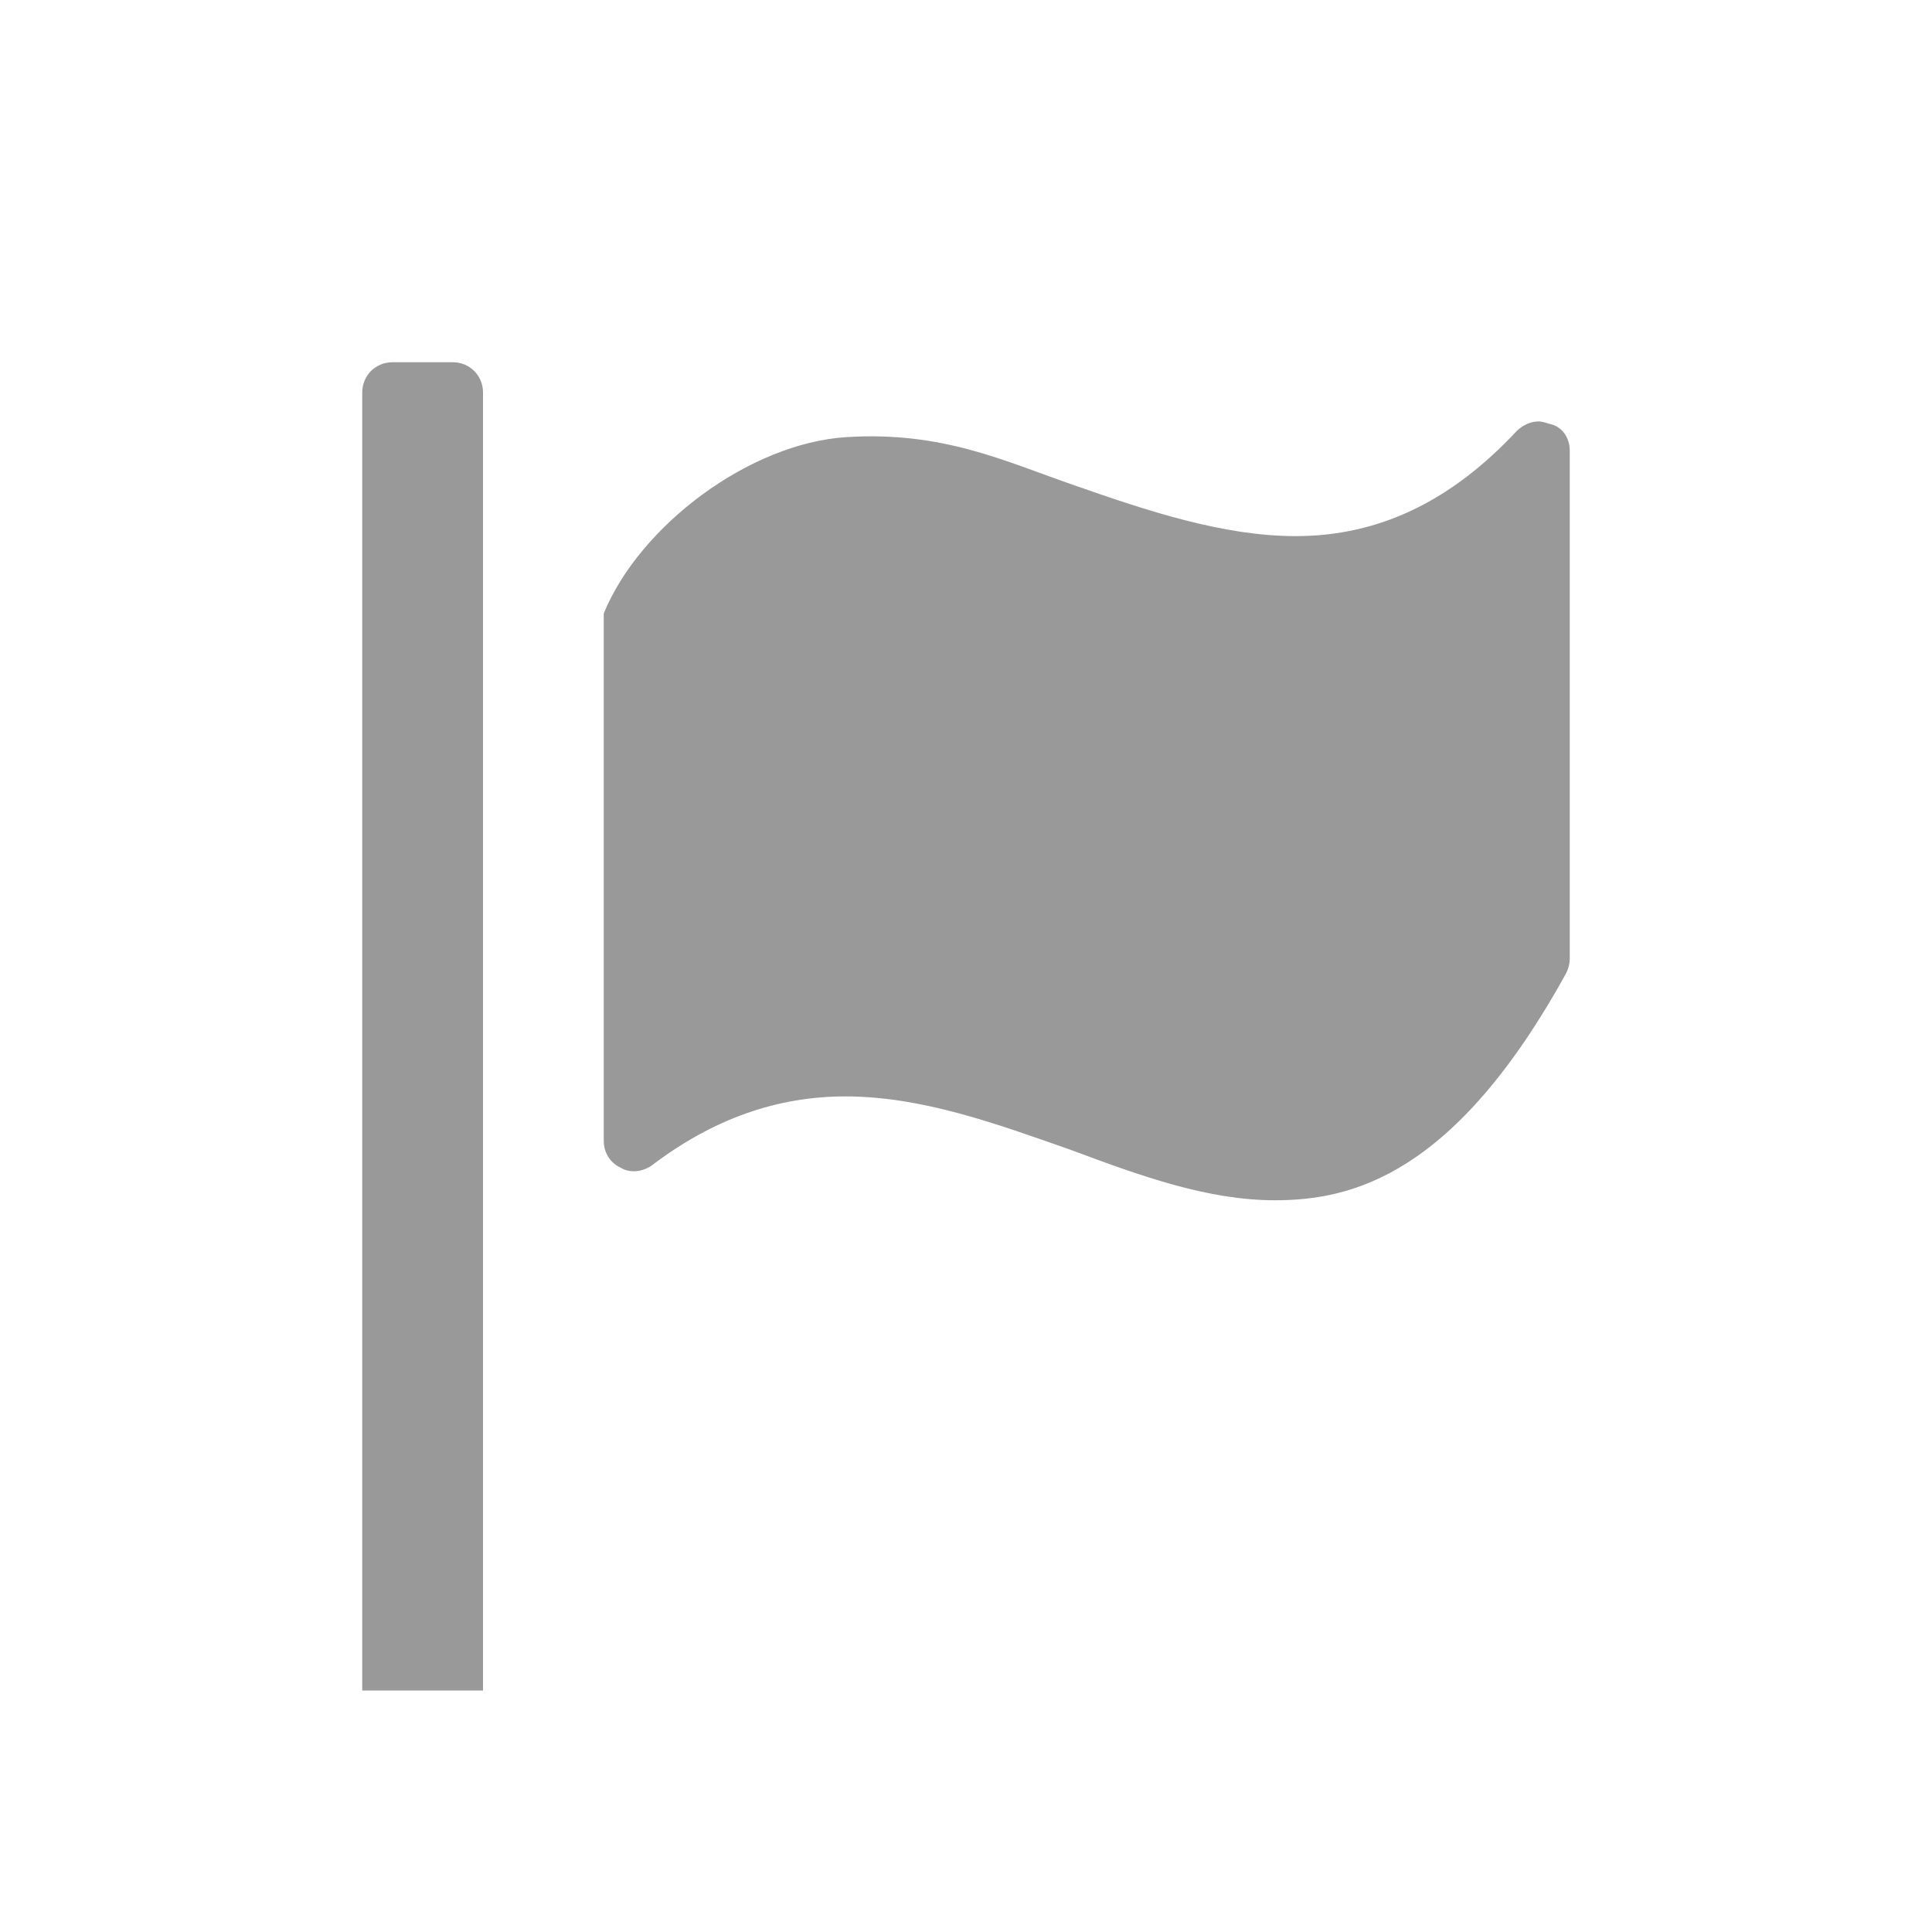 <svg xmlns="http://www.w3.org/2000/svg" viewBox="0 0 16 16" width="16" height="16">
<cis-name>flag</cis-name>
<path id="flag_2_" fill="#999999" d="M4,3.25V14H3V3.25C3,3.11,3.11,3,3.25,3h0.5C3.89,3,4,3.11,4,3.25z M10.56,9.94
	c-0.56,0-1.11-0.2-1.7-0.42C8.26,9.31,7.64,9.08,7,9.08c-0.57,0-1.1,0.19-1.6,0.57C5.36,9.68,5.3,9.7,5.25,9.7
	c-0.04,0-0.08-0.01-0.11-0.03C5.05,9.63,5,9.54,5,9.45c0,0,0-4.1,0-4.37c0.3-0.73,1.21-1.41,2.01-1.46s1.31,0.2,1.89,0.4
	c0.6,0.21,1.23,0.42,1.83,0.42c0.69,0,1.29-0.29,1.83-0.87c0.05-0.05,0.12-0.08,0.18-0.08c0.03,0,0.06,0.01,0.09,0.02
	C12.94,3.53,13,3.63,13,3.73v4.21c0,0.04-0.01,0.08-0.03,0.12C12.05,9.73,11.2,9.94,10.56,9.94z"/>
</svg>
